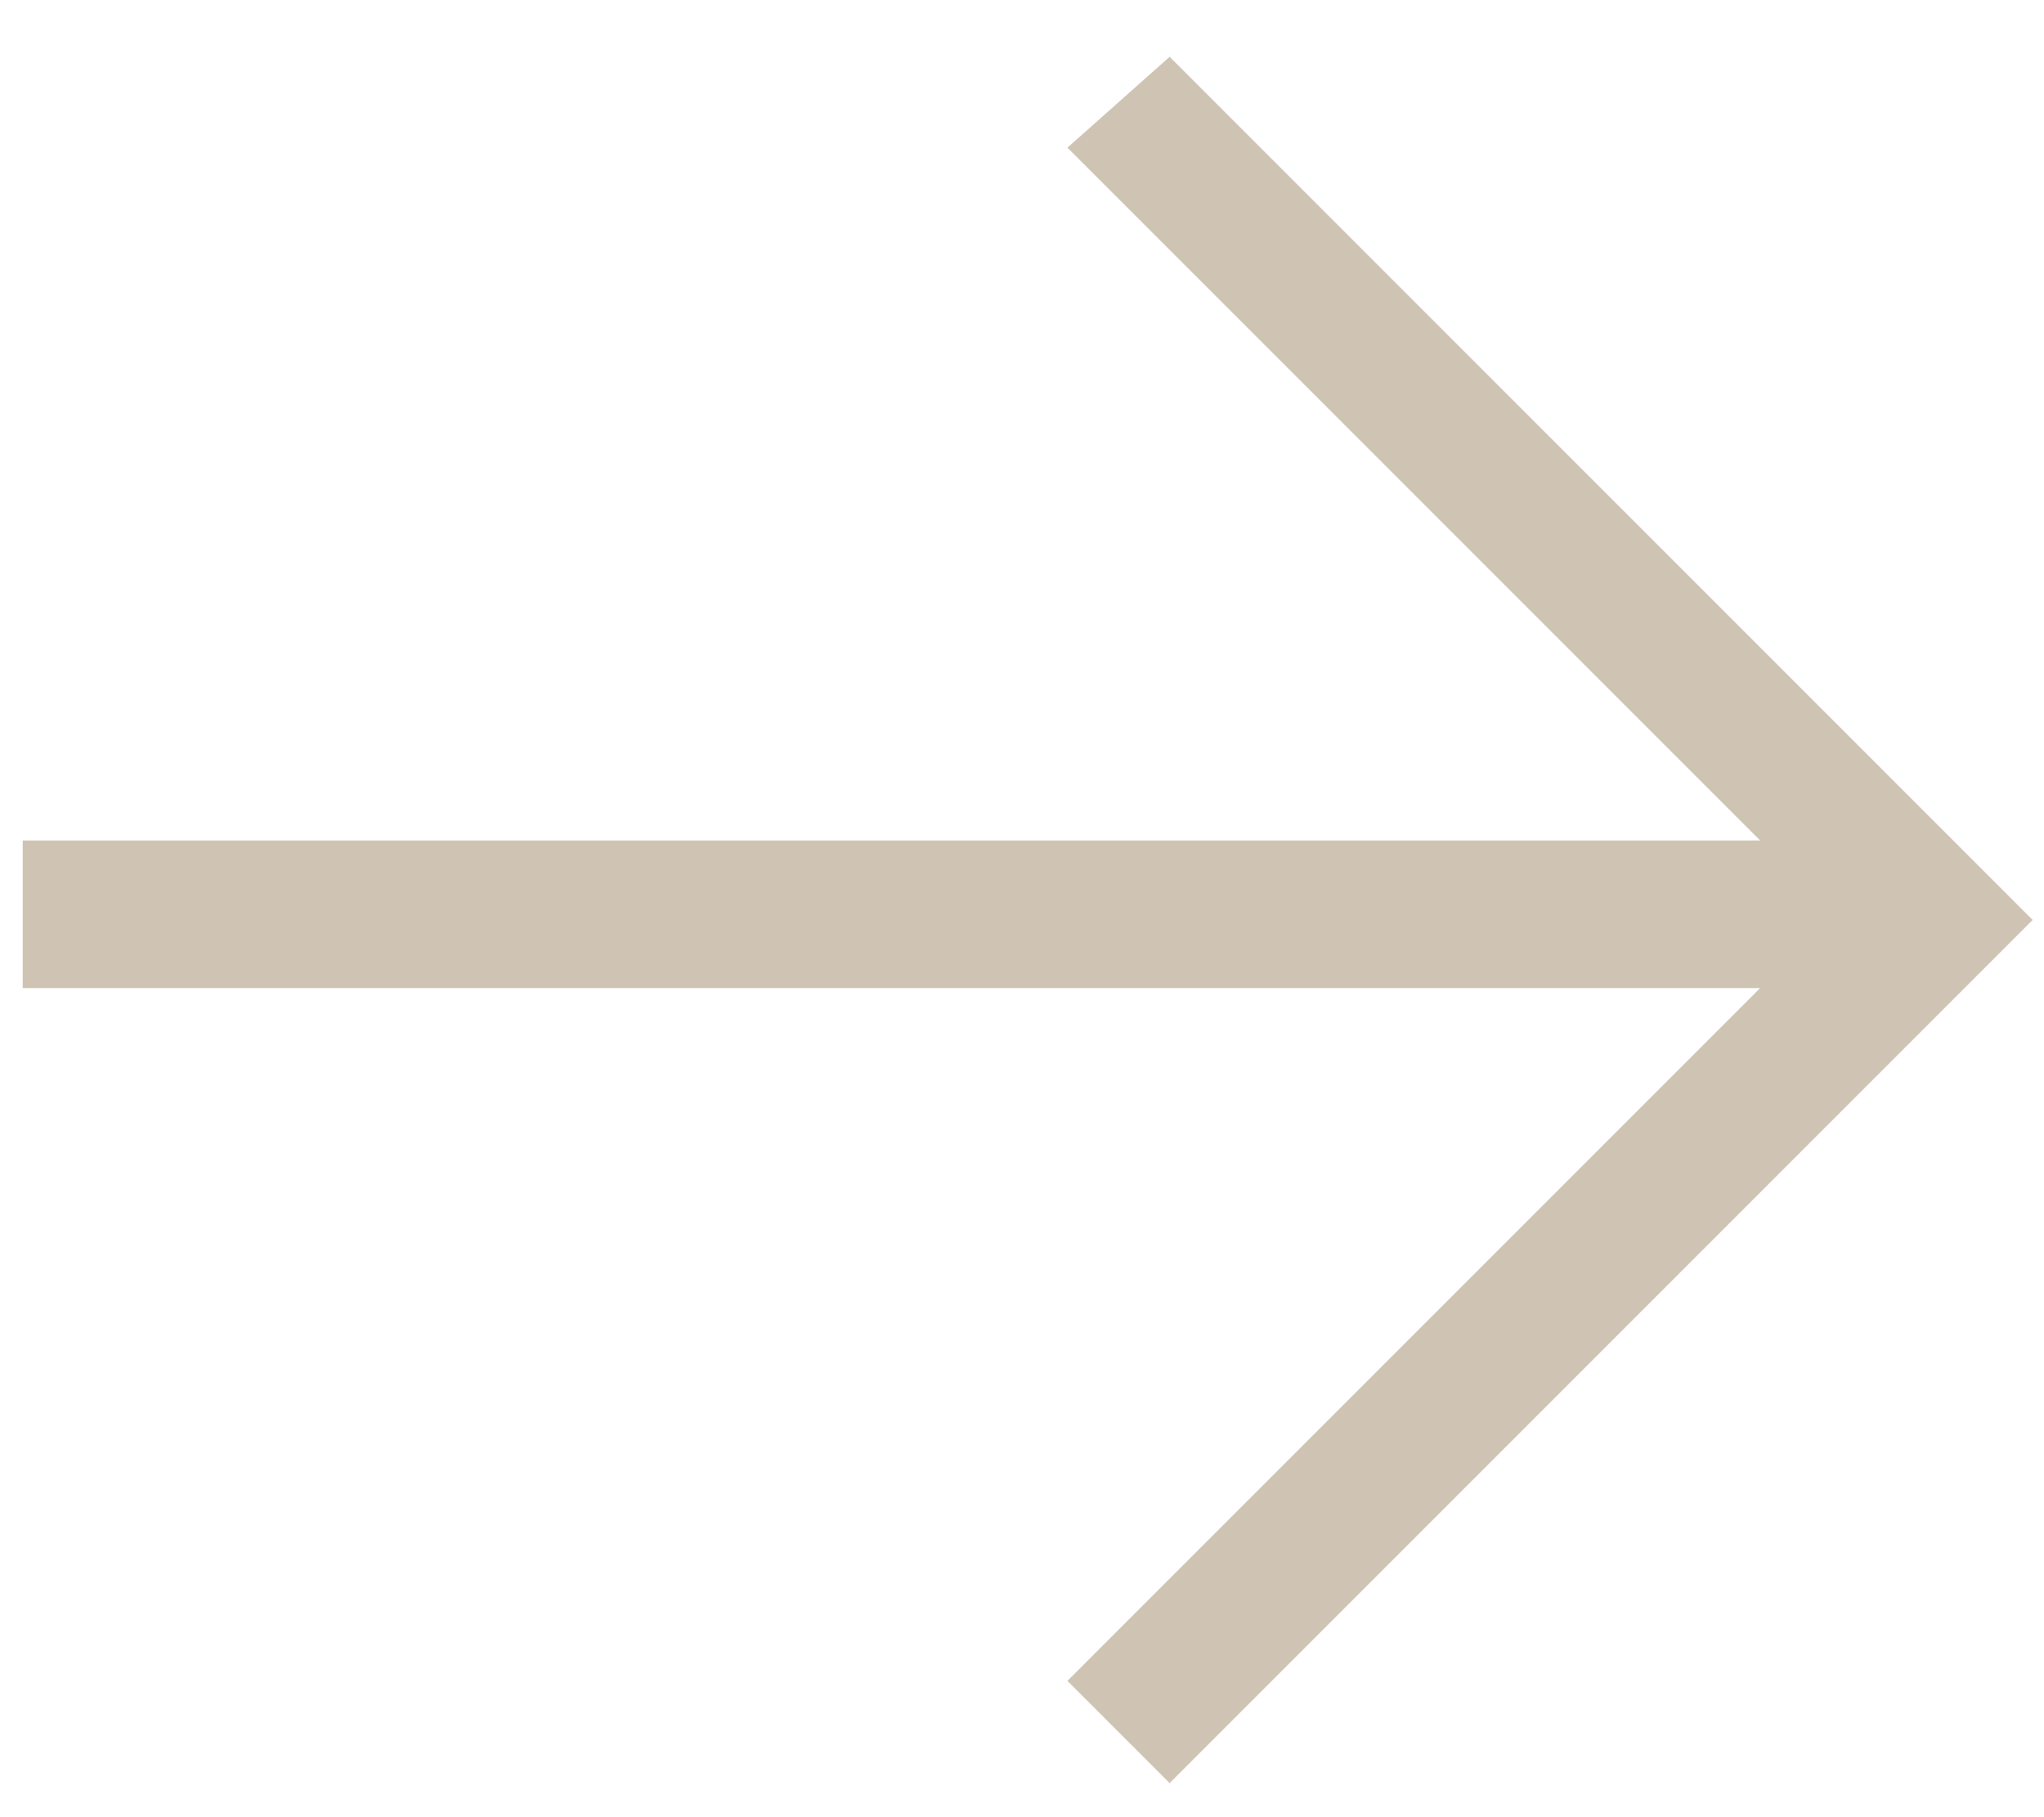 <svg width="18" height="16" viewBox="0 0 18 16" fill="none" xmlns="http://www.w3.org/2000/svg">
<path d="M9.4 1.3L15.5 7.4H0.2V8.7H15.5L9.4 14.8L10.3 15.7L17.9 8.1L10.3 0.5L9.4 1.3Z" fill="#CFC4B4"/>
</svg>
